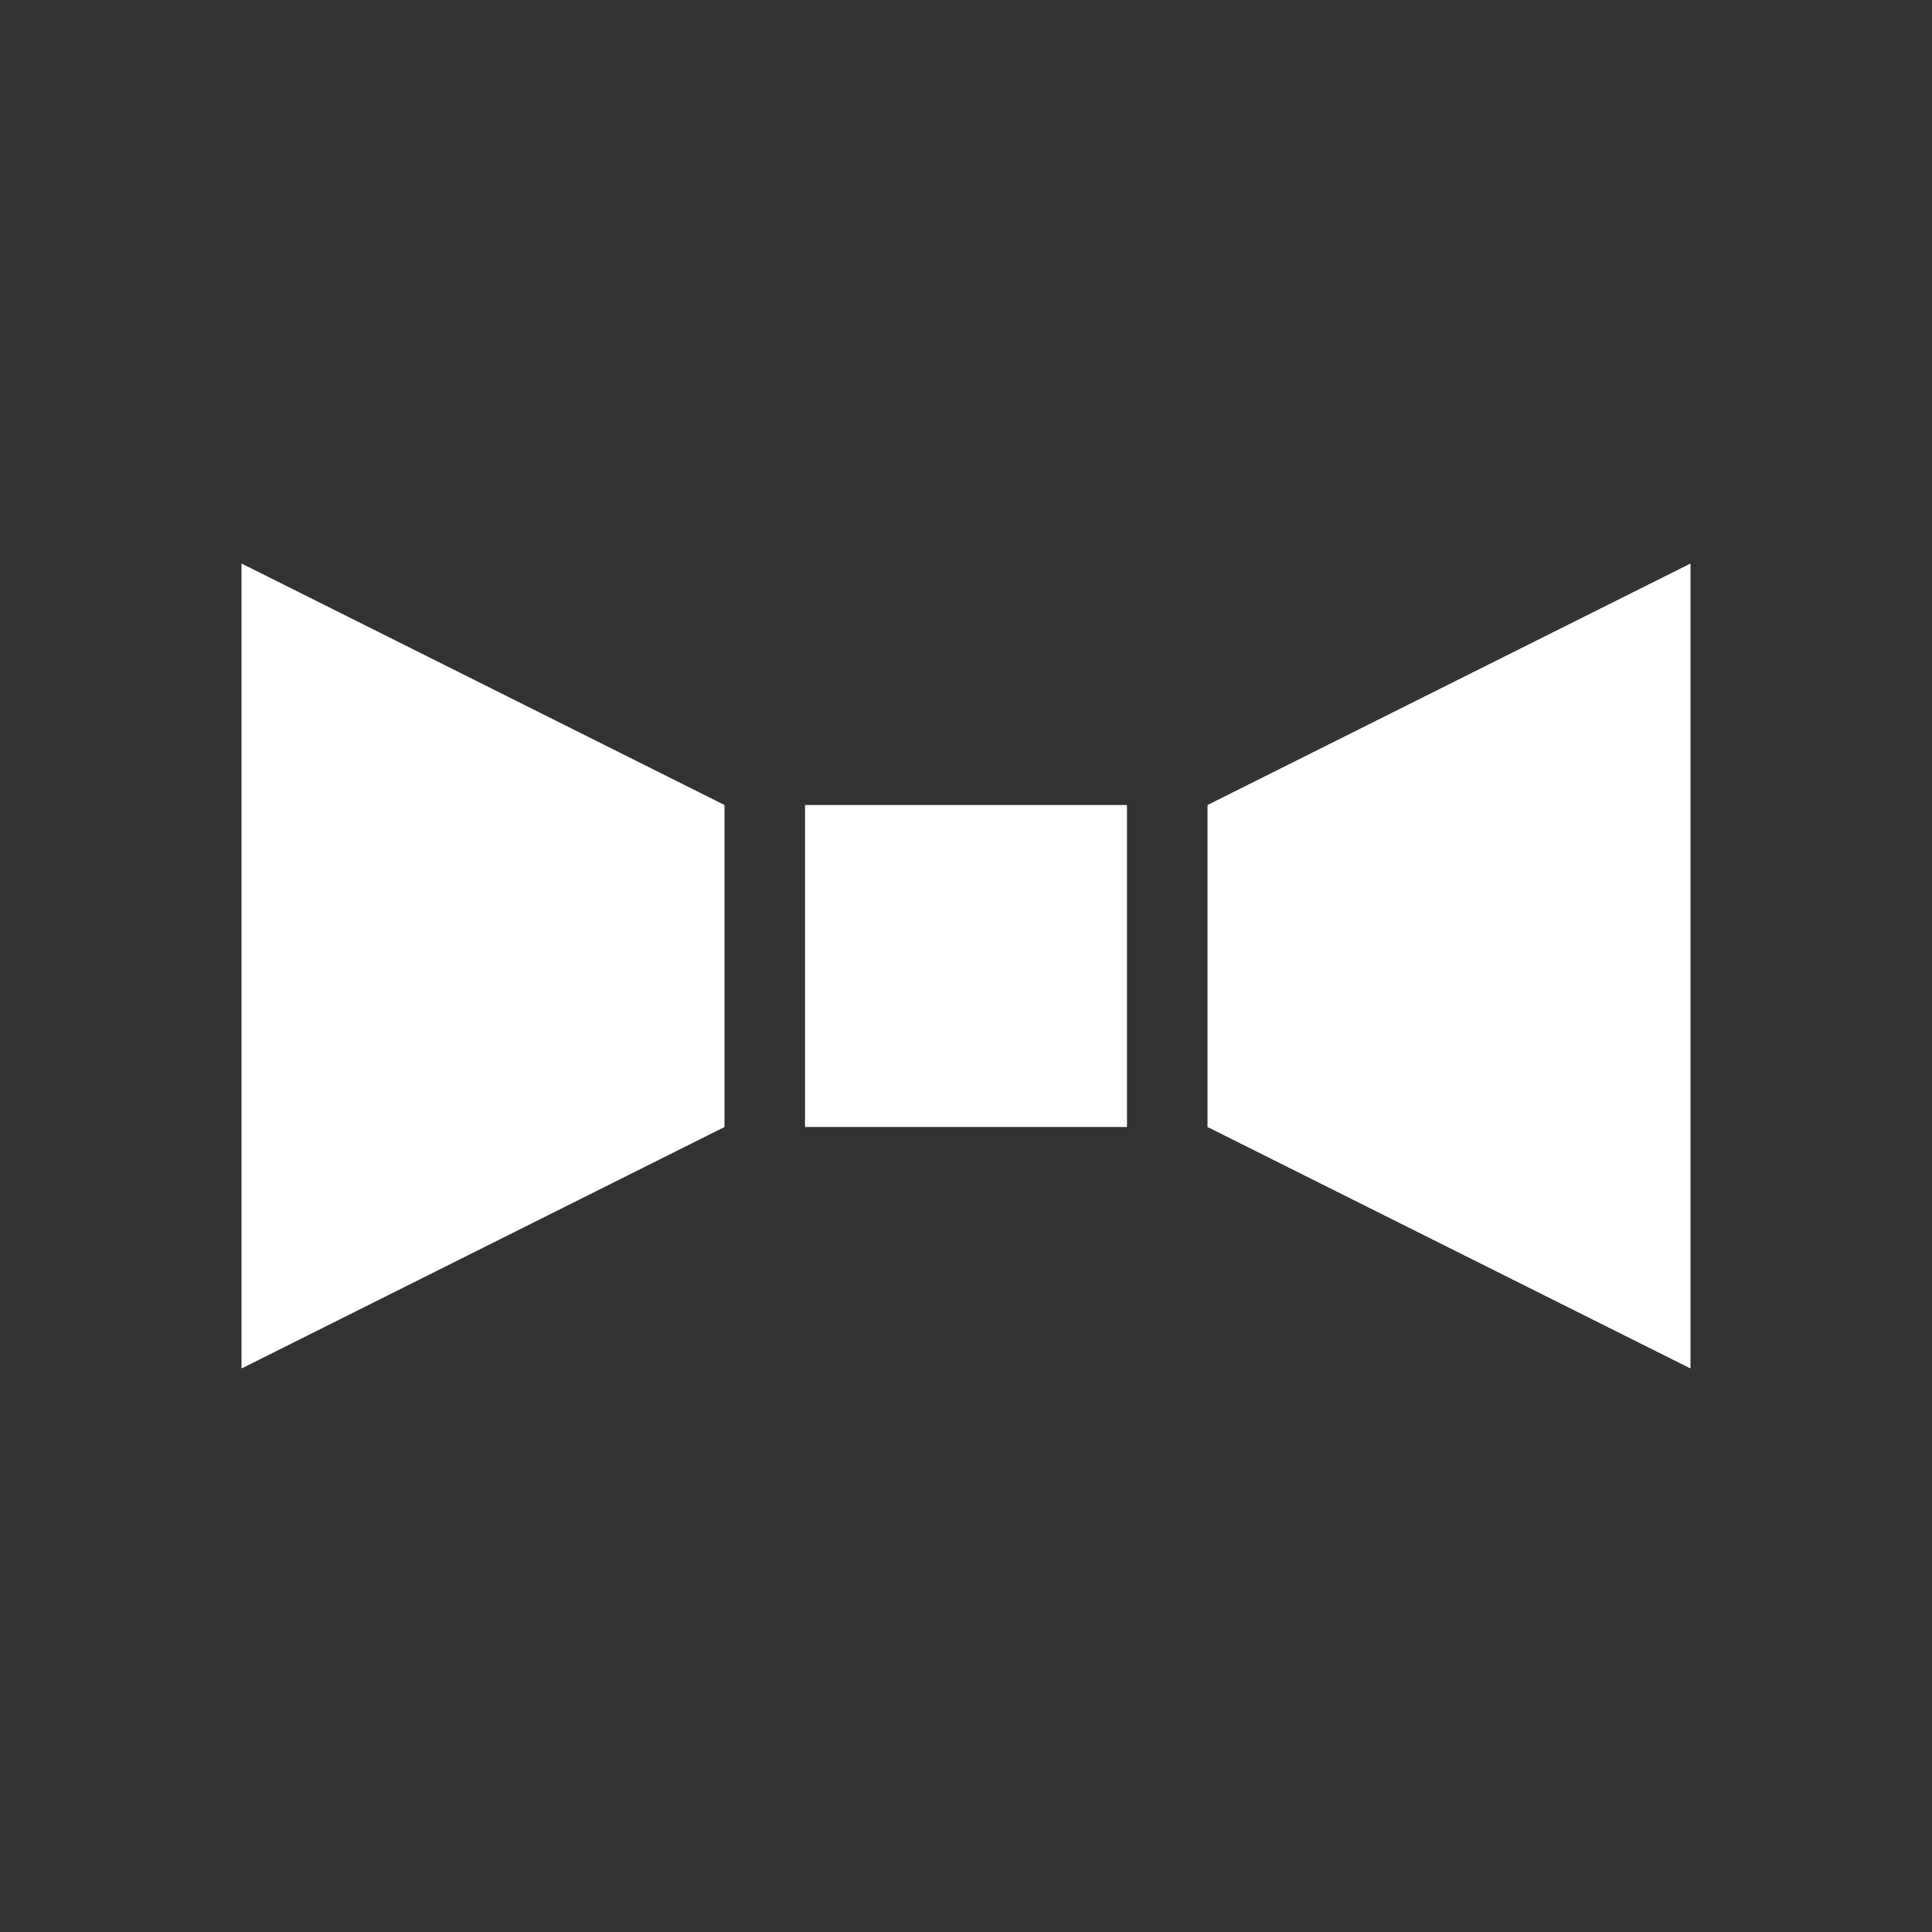 <svg xmlns="http://www.w3.org/2000/svg" fill="white" id="mdi-bow-tie" viewBox="0 0 24 24"><rect x="0" y="0" width="24" height="24" fill="#333333" stroke="none"/><path d="M15,14L21,17V7L15,10V14M9,14L3,17V7L9,10V14M10,10H14V14H10V10Z" /></svg>
